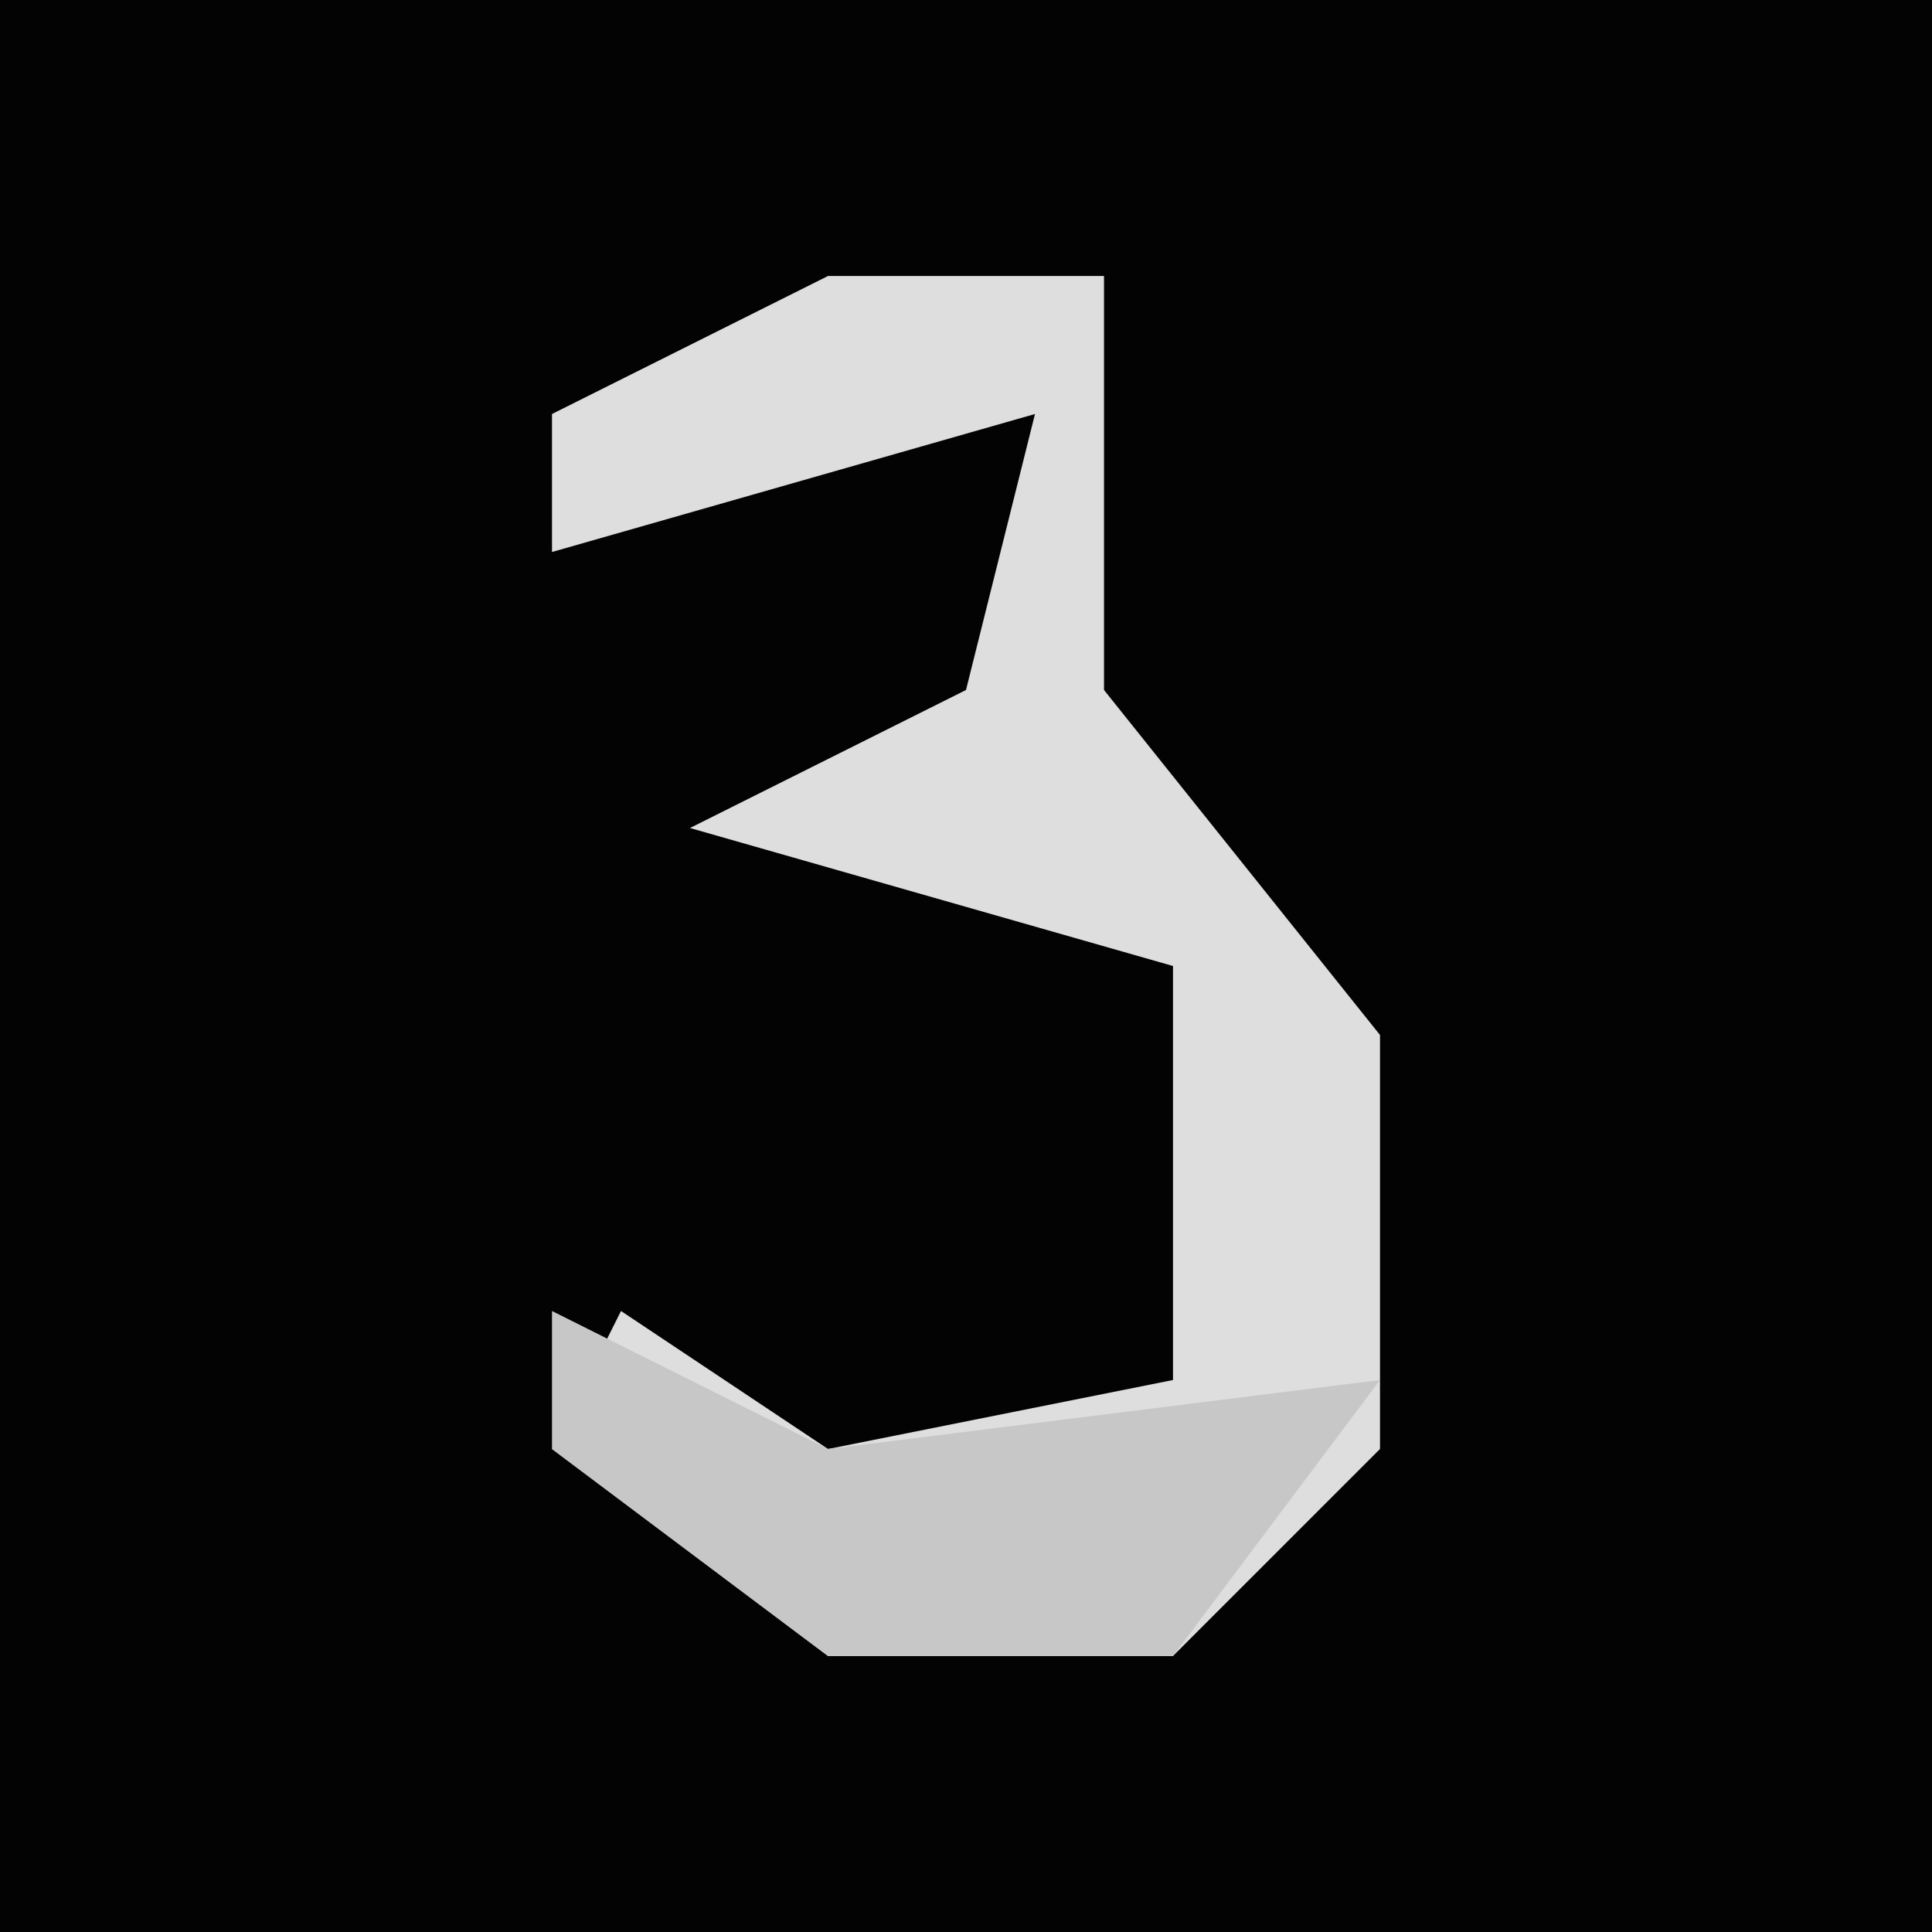 <?xml version="1.0" encoding="UTF-8"?>
<svg version="1.1" xmlns="http://www.w3.org/2000/svg" width="28" height="28">
<path d="M0,0 L28,0 L28,28 L0,28 Z " fill="#030303" transform="translate(0,0)"/>
<path d="M0,0 L4,0 L4,6 L8,11 L8,17 L5,20 L0,20 L-4,17 L-3,15 L0,17 L5,16 L5,10 L-2,8 L2,6 L3,2 L-4,4 L-4,2 Z " fill="#DEDEDE" transform="translate(12,4)"/>
<path d="M0,0 L4,2 L12,1 L9,5 L4,5 L0,2 Z " fill="#C7C7C7" transform="translate(8,19)"/>
</svg>
